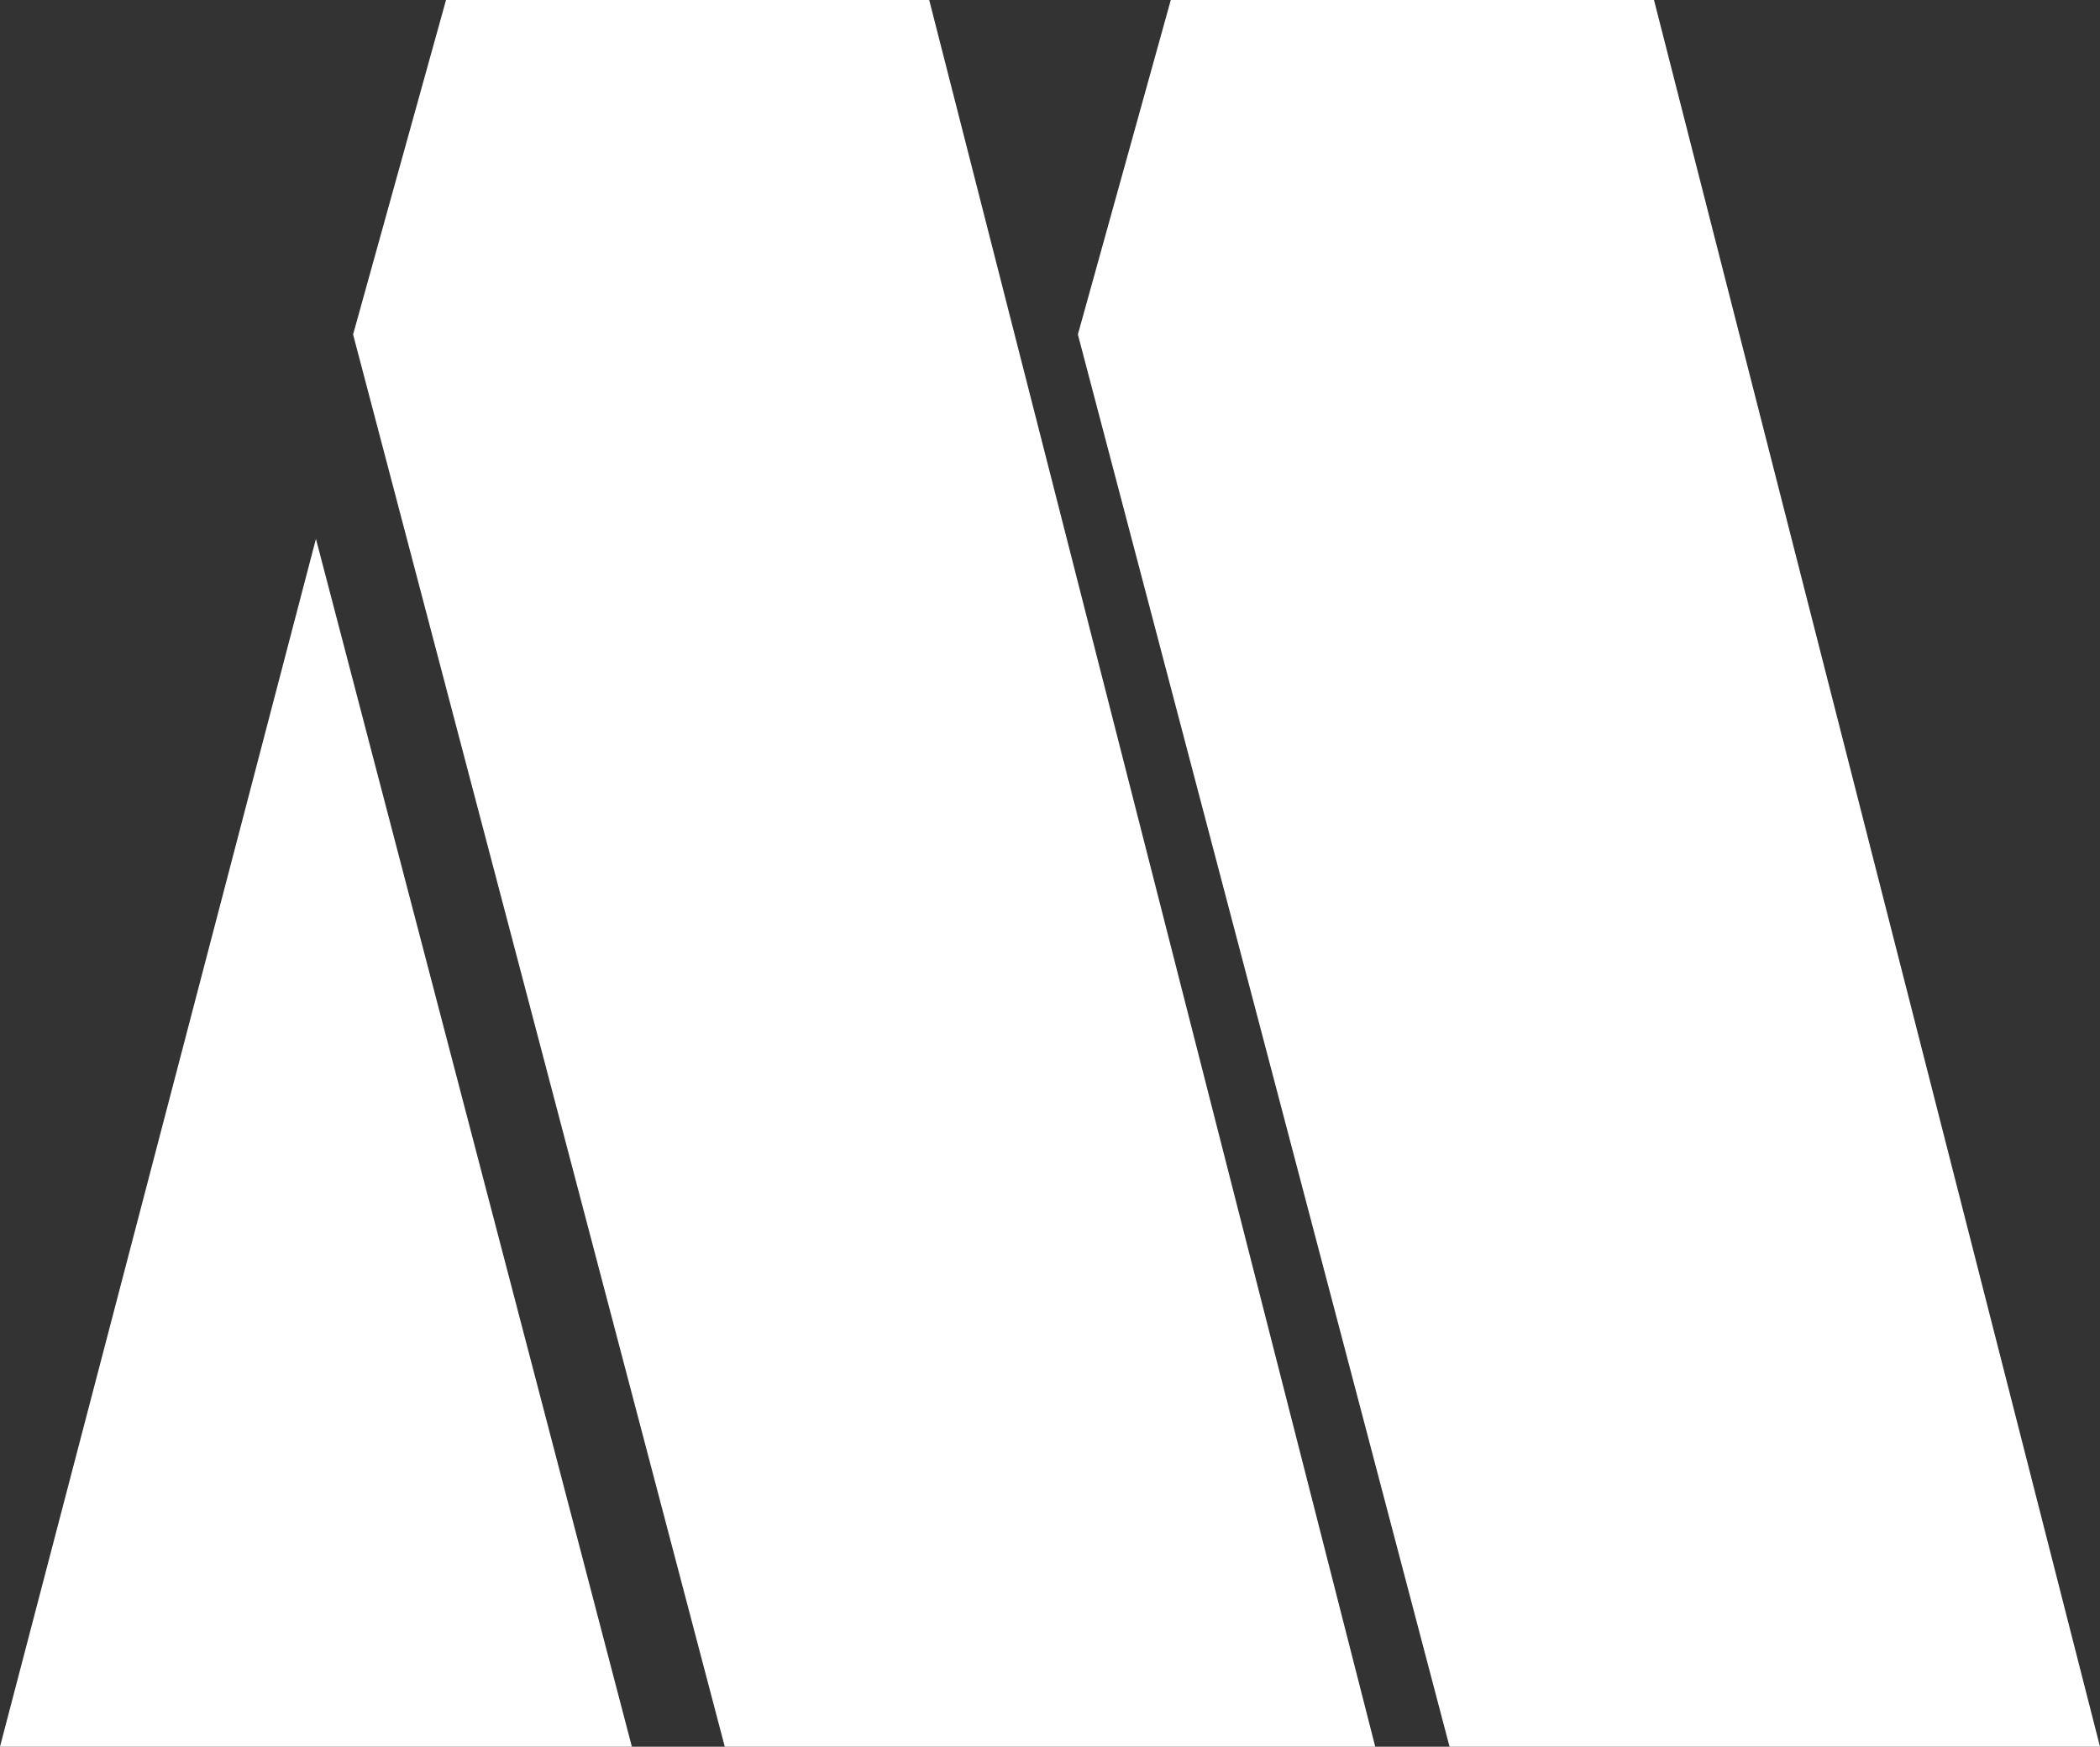 <?xml version="1.0" encoding="utf-8"?>
<!-- Generator: Adobe Illustrator 15.0.1, SVG Export Plug-In . SVG Version: 6.00 Build 0)  -->
<!DOCTYPE svg PUBLIC "-//W3C//DTD SVG 1.1//EN" "http://www.w3.org/Graphics/SVG/1.1/DTD/svg11.dtd">
<svg version="1.1" id="Layer_1" xmlns="http://www.w3.org/2000/svg" xmlns:xlink="http://www.w3.org/1999/xlink" x="0px" y="0px"
	 width="170.835px" height="142.11px" viewBox="3.236 0 170.835 142.11" enable-background="new 3.236 0 170.835 142.11"
	 xml:space="preserve" fill="#FFFFFF">
<rect x="3.236" y="0" width="170.835" height="142.11" fill="#333333" stroke="none"/>
<desc>Motown company logo</desc>
<path d="M3.236,142.11l25.701-98.268l25.701,98.268H3.236z"/>
<path d="M62.197,142.11L31.96,27.212L39.52,0h39.307l36.284,142.11H62.197z"/>
<path d="M121.157,142.11L90.921,27.212L98.48,0h39.308l36.283,142.11H121.157z"/>
</svg>
